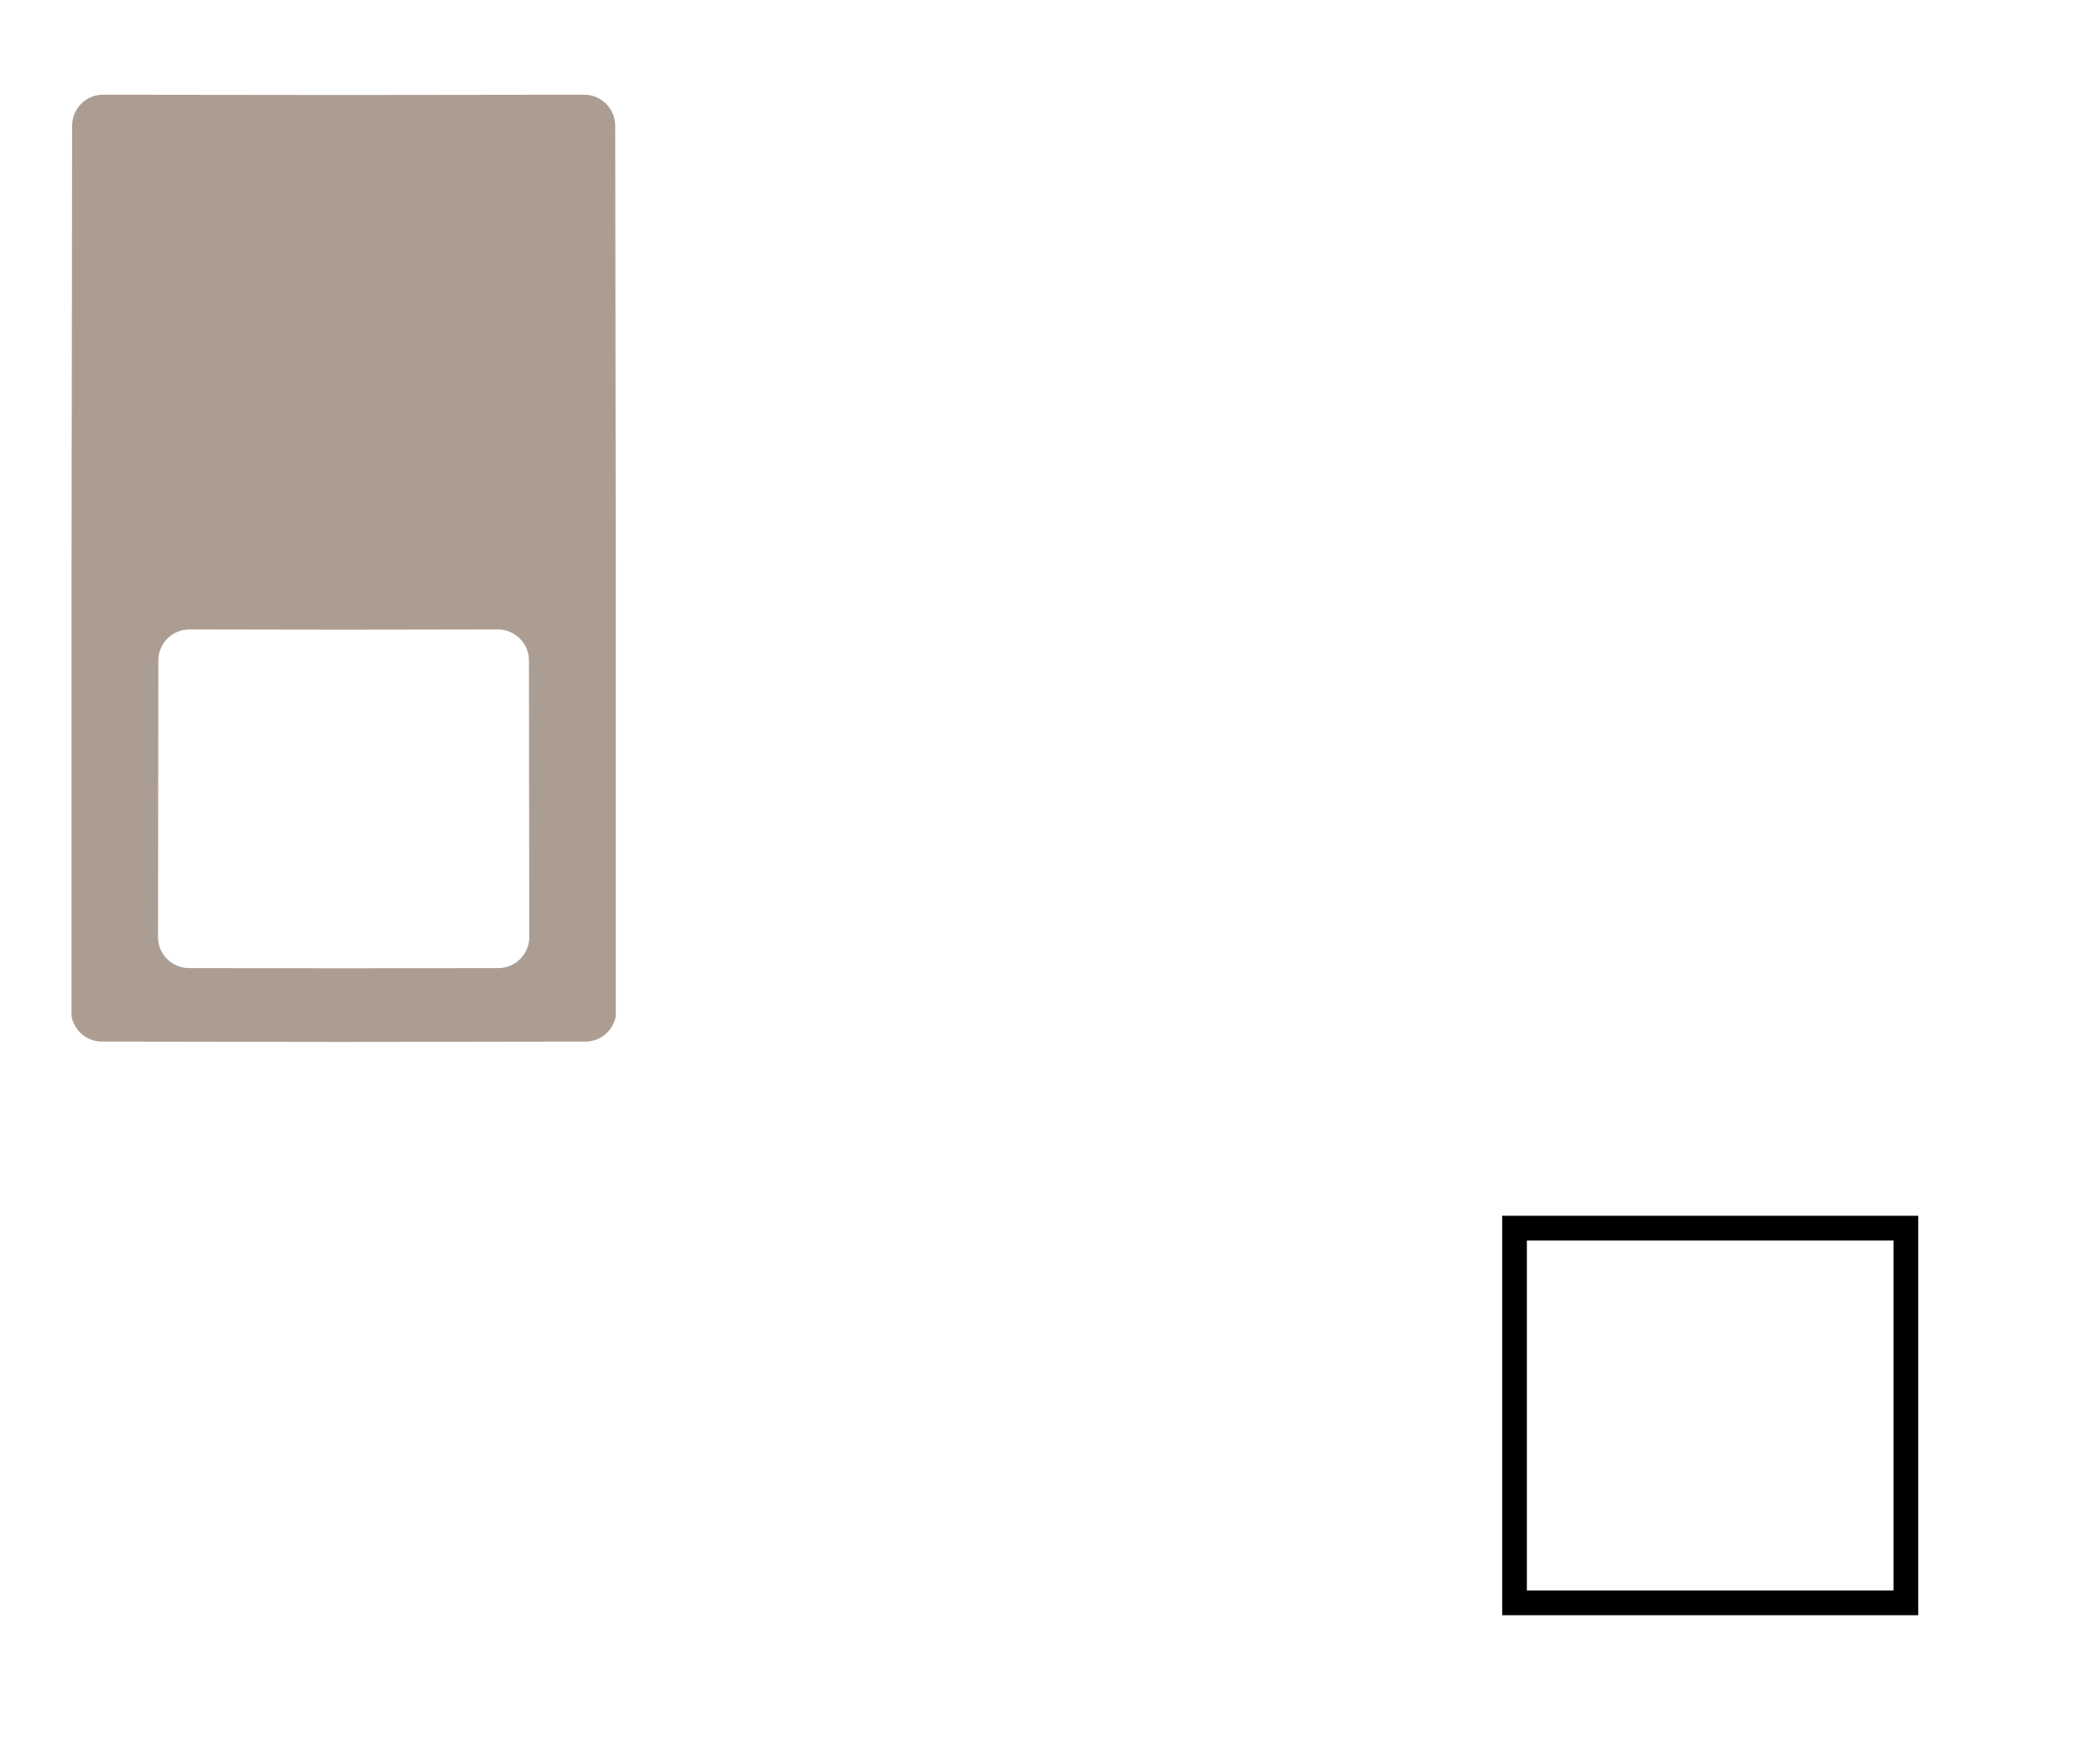 <?xml version="1.0" encoding="UTF-8" standalone="no"?>
<svg
   xmlns:dc="http://purl.org/dc/elements/1.1/"
   xmlns:cc="http://creativecommons.org/ns#"
   xmlns:rdf="http://www.w3.org/1999/02/22-rdf-syntax-ns#"
   xmlns:svg="http://www.w3.org/2000/svg"
   xmlns="http://www.w3.org/2000/svg"
   xmlns:sodipodi="http://sodipodi.sourceforge.net/DTD/sodipodi-0.dtd"
   xmlns:inkscape="http://www.inkscape.org/namespaces/inkscape"
   version="1.1"
   id="Layer_1"
   x="0px"
   y="0px"
   viewBox="0 0 122.88 103.38"
   style="enable-background:new 0 0 122.88 103.38"
   xml:space="preserve"
   sodipodi:docname="eraser-small.svg"
   inkscape:version="1.0.1 (3bc2e813f5, 2020-09-07)"><defs
     id="defs11" /><sodipodi:namedview
     pagecolor="#ffffff"
     bordercolor="#666666"
     borderopacity="1"
     objecttolerance="10"
     gridtolerance="10"
     guidetolerance="10"
     inkscape:pageopacity="0"
     inkscape:pageshadow="2"
     inkscape:window-width="1920"
     inkscape:window-height="1017"
     id="namedview9"
     showgrid="false"
     inkscape:snap-midpoints="true"
     inkscape:snap-bbox="true"
     inkscape:zoom="4.1110467"
     inkscape:cx="14.994953"
     inkscape:cy="57.412262"
     inkscape:window-x="-8"
     inkscape:window-y="-8"
     inkscape:window-maximized="1"
     inkscape:current-layer="g6" /><style
     type="text/css"
     id="style2">.st0{fill-rule:evenodd;clip-rule:evenodd;}</style><g
     id="g6"
     transform="matrix(0.748,0,0,0.748,13.072,6.957)"><path
       id="path4"
       style="fill:#ac9d93;stroke-width:0.672"
       d="m -9.398,-1.882 c -1.335,-0.005 -2.424,1.084 -2.428,2.42 L -11.872,35.203 V 70.321 c 0.211,1.12 1.198,1.976 2.374,1.976 l 18.944,0.028 18.944,-0.028 c 1.176,0 2.163,-0.855 2.374,-1.976 V 35.203 L 30.719,0.537 c -0.005,-1.335 -1.093,-2.424 -2.428,-2.42 l -18.844,0.023 z m 6.757,41.891 12.087,0.018 12.087,-0.018 c 1.33,0 2.428,1.087 2.428,2.418 l 0.025,21.683 c 0.005,1.335 -1.089,2.427 -2.42,2.427 l -12.121,0.016 -12.121,-0.016 c -1.33,0 -2.424,-1.091 -2.42,-2.427 l 0.025,-21.683 c 0,-1.33 1.098,-2.418 2.428,-2.418 z" /><rect
       style="fill:none;stroke:#000000;stroke-width:1.933;stroke-miterlimit:4;stroke-dasharray:none"
       id="rect80"
       width="30.658"
       height="29.358"
       x="101.172"
       y="86.909" /></g></svg>
